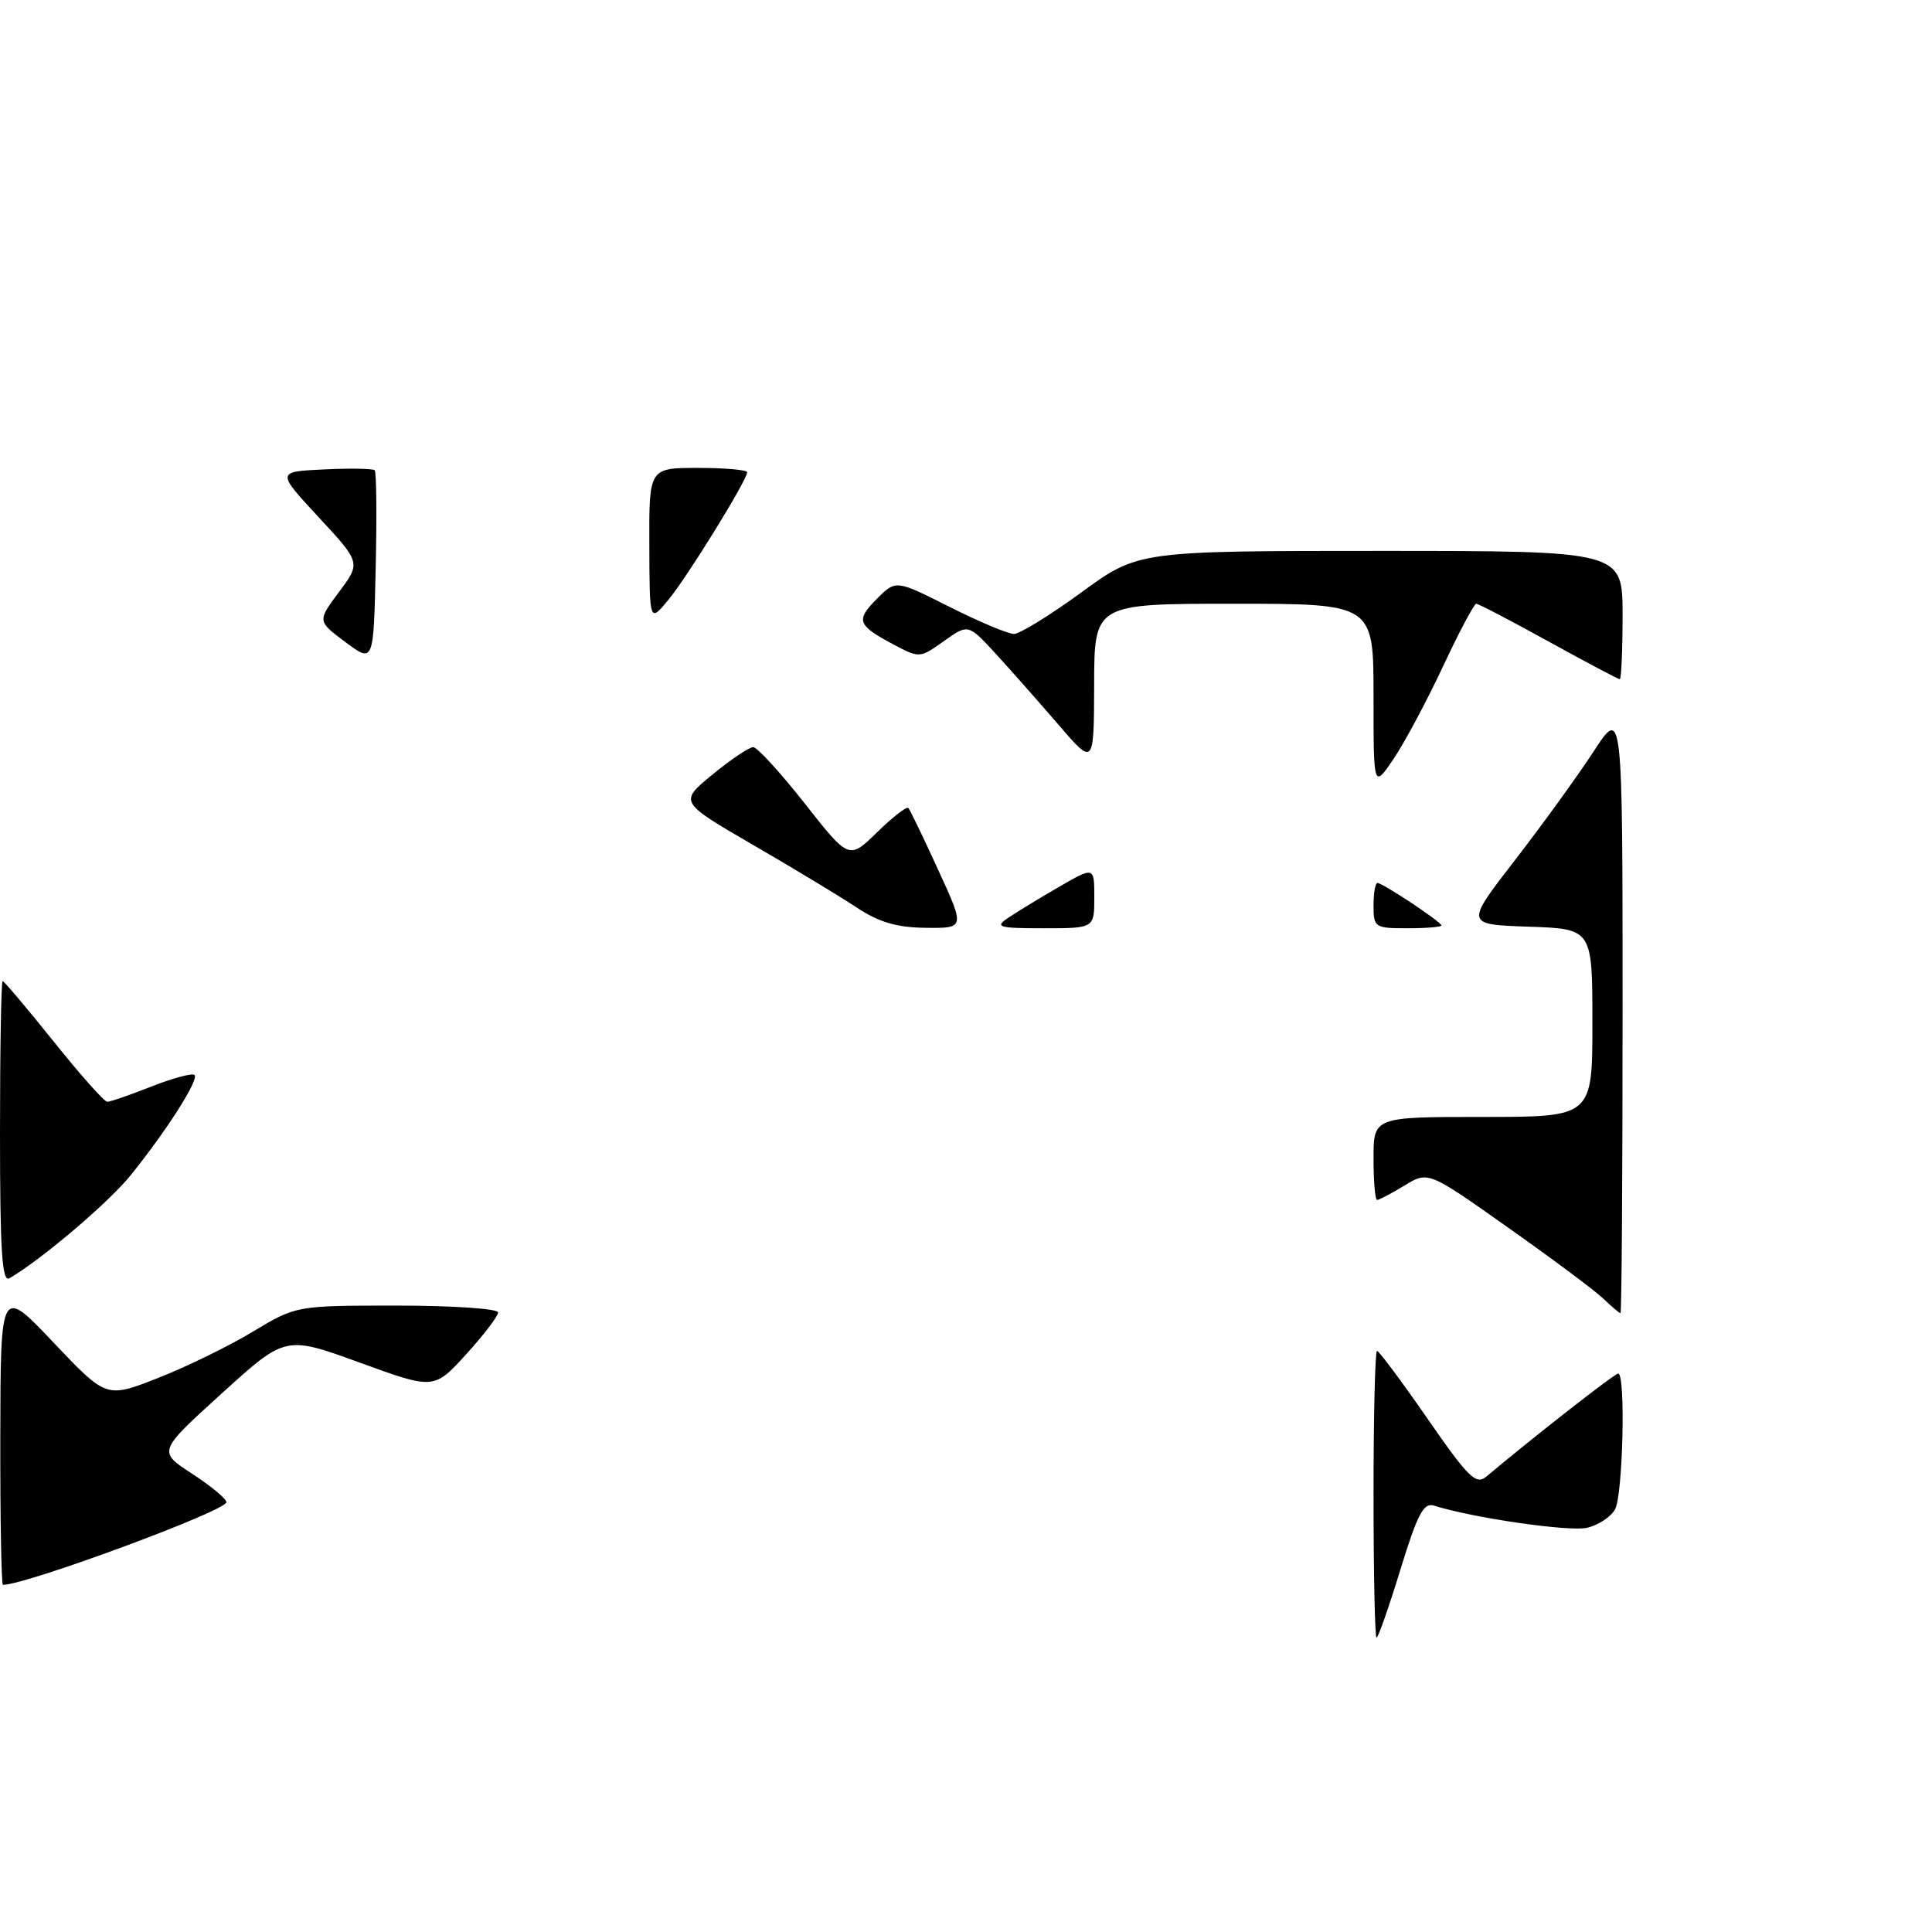 <?xml version="1.0" encoding="UTF-8" standalone="no"?>
<!DOCTYPE svg PUBLIC "-//W3C//DTD SVG 1.1//EN" "http://www.w3.org/Graphics/SVG/1.1/DTD/svg11.dtd" >
<svg xmlns="http://www.w3.org/2000/svg" xmlns:xlink="http://www.w3.org/1999/xlink" version="1.1" viewBox="0 0 256 256">
 <g >
 <path fill="currentColor"
d=" M 182.00 198.00 C 182.00 187.55 182.21 179.00 182.46 179.00 C 182.72 179.00 185.73 183.04 189.15 187.98 C 194.56 195.79 195.58 196.80 196.94 195.66 C 203.35 190.28 213.95 182.00 214.42 182.00 C 215.42 182.00 215.05 198.04 214.01 199.98 C 213.46 201.00 211.77 202.11 210.24 202.45 C 207.85 202.97 195.09 201.12 190.01 199.50 C 188.63 199.07 187.82 200.63 185.56 207.98 C 184.04 212.94 182.62 217.00 182.40 217.00 C 182.18 217.00 182.00 208.45 182.00 198.00 Z  M 0.04 190.25 C 0.08 170.50 0.08 170.50 7.09 177.89 C 14.09 185.28 14.09 185.28 20.92 182.60 C 24.67 181.13 30.33 178.37 33.49 176.46 C 39.24 173.00 39.24 173.00 52.62 173.00 C 59.98 173.00 66.00 173.41 66.00 173.90 C 66.00 174.40 64.09 176.90 61.75 179.47 C 57.50 184.13 57.50 184.13 47.66 180.55 C 37.82 176.97 37.82 176.97 29.37 184.65 C 20.91 192.33 20.91 192.33 25.46 195.28 C 27.96 196.91 30.00 198.60 30.00 199.05 C 30.00 200.19 3.48 210.00 0.39 210.00 C 0.18 210.00 0.02 201.11 0.04 190.25 Z  M 212.47 172.10 C 211.39 171.05 205.72 166.82 199.87 162.69 C 189.24 155.17 189.24 155.17 186.10 157.09 C 184.37 158.14 182.74 159.00 182.48 159.00 C 182.21 159.00 182.00 156.53 182.00 153.50 C 182.00 148.00 182.00 148.00 196.50 148.00 C 211.00 148.00 211.00 148.00 211.00 135.54 C 211.00 123.08 211.00 123.08 202.57 122.79 C 194.14 122.50 194.14 122.50 200.72 114.00 C 204.33 109.33 209.03 102.84 211.15 99.59 C 215.00 93.69 215.00 93.69 215.00 133.84 C 215.00 155.93 214.88 174.00 214.72 174.00 C 214.57 174.00 213.56 173.14 212.47 172.10 Z  M 0.00 150.06 C 0.00 139.03 0.16 130.00 0.35 130.00 C 0.54 130.00 3.58 133.60 7.10 137.99 C 10.62 142.39 13.82 145.99 14.21 145.99 C 14.61 146.00 17.25 145.08 20.09 143.96 C 22.93 142.84 25.49 142.16 25.78 142.44 C 26.39 143.06 22.08 149.82 17.31 155.73 C 14.42 159.32 5.56 166.85 1.25 169.38 C 0.27 169.96 0.00 165.83 0.00 150.06 Z  M 113.50 120.24 C 111.30 118.78 105.11 115.04 99.74 111.93 C 89.98 106.26 89.98 106.26 94.41 102.63 C 96.84 100.63 99.27 99.00 99.80 99.00 C 100.33 99.00 103.40 102.36 106.63 106.46 C 112.50 113.92 112.50 113.92 116.23 110.27 C 118.28 108.27 120.14 106.83 120.36 107.06 C 120.58 107.30 122.36 110.99 124.31 115.25 C 127.87 123.00 127.87 123.00 122.68 122.94 C 118.82 122.90 116.48 122.21 113.50 120.24 Z  M 133.53 121.66 C 134.61 120.92 137.64 119.07 140.25 117.56 C 145.00 114.81 145.00 114.81 145.00 118.90 C 145.00 123.00 145.00 123.00 138.28 123.00 C 132.34 123.00 131.78 122.84 133.53 121.66 Z  M 182.00 120.00 C 182.00 118.35 182.23 117.00 182.52 117.00 C 183.22 117.00 191.00 122.17 191.00 122.63 C 191.00 122.83 188.97 123.00 186.50 123.00 C 182.17 123.00 182.00 122.89 182.00 120.00 Z  M 182.00 92.23 C 182.00 80.00 182.00 80.00 163.50 80.00 C 145.00 80.00 145.00 80.00 144.98 90.75 C 144.95 101.50 144.95 101.50 140.23 96.00 C 137.63 92.98 133.88 88.74 131.90 86.58 C 128.29 82.66 128.29 82.66 125.07 84.95 C 121.88 87.22 121.84 87.23 118.35 85.37 C 113.58 82.83 113.36 82.19 116.23 79.31 C 118.71 76.83 118.71 76.83 125.83 80.42 C 129.75 82.39 133.58 84.00 134.35 84.00 C 135.12 84.00 139.14 81.52 143.28 78.50 C 150.81 73.00 150.81 73.00 182.91 73.00 C 215.00 73.00 215.00 73.00 215.00 81.50 C 215.00 86.17 214.83 90.00 214.63 90.00 C 214.42 90.00 210.18 87.75 205.19 85.00 C 200.21 82.25 195.90 80.00 195.61 80.00 C 195.33 80.00 193.33 83.76 191.18 88.36 C 189.02 92.96 186.07 98.47 184.63 100.60 C 182.00 104.46 182.00 104.46 182.00 92.23 Z  M 45.77 85.08 C 42.04 82.30 42.04 82.30 44.93 78.43 C 47.81 74.56 47.81 74.56 42.22 68.53 C 36.63 62.50 36.63 62.50 42.93 62.20 C 46.40 62.03 49.42 62.09 49.65 62.31 C 49.88 62.54 49.94 68.38 49.78 75.30 C 49.50 87.86 49.50 87.86 45.77 85.08 Z  M 86.04 72.25 C 86.00 62.00 86.00 62.00 92.50 62.00 C 96.08 62.00 99.00 62.26 99.00 62.58 C 99.00 63.61 91.09 76.43 88.55 79.50 C 86.07 82.50 86.07 82.50 86.04 72.25 Z "/>
</g>
</svg>